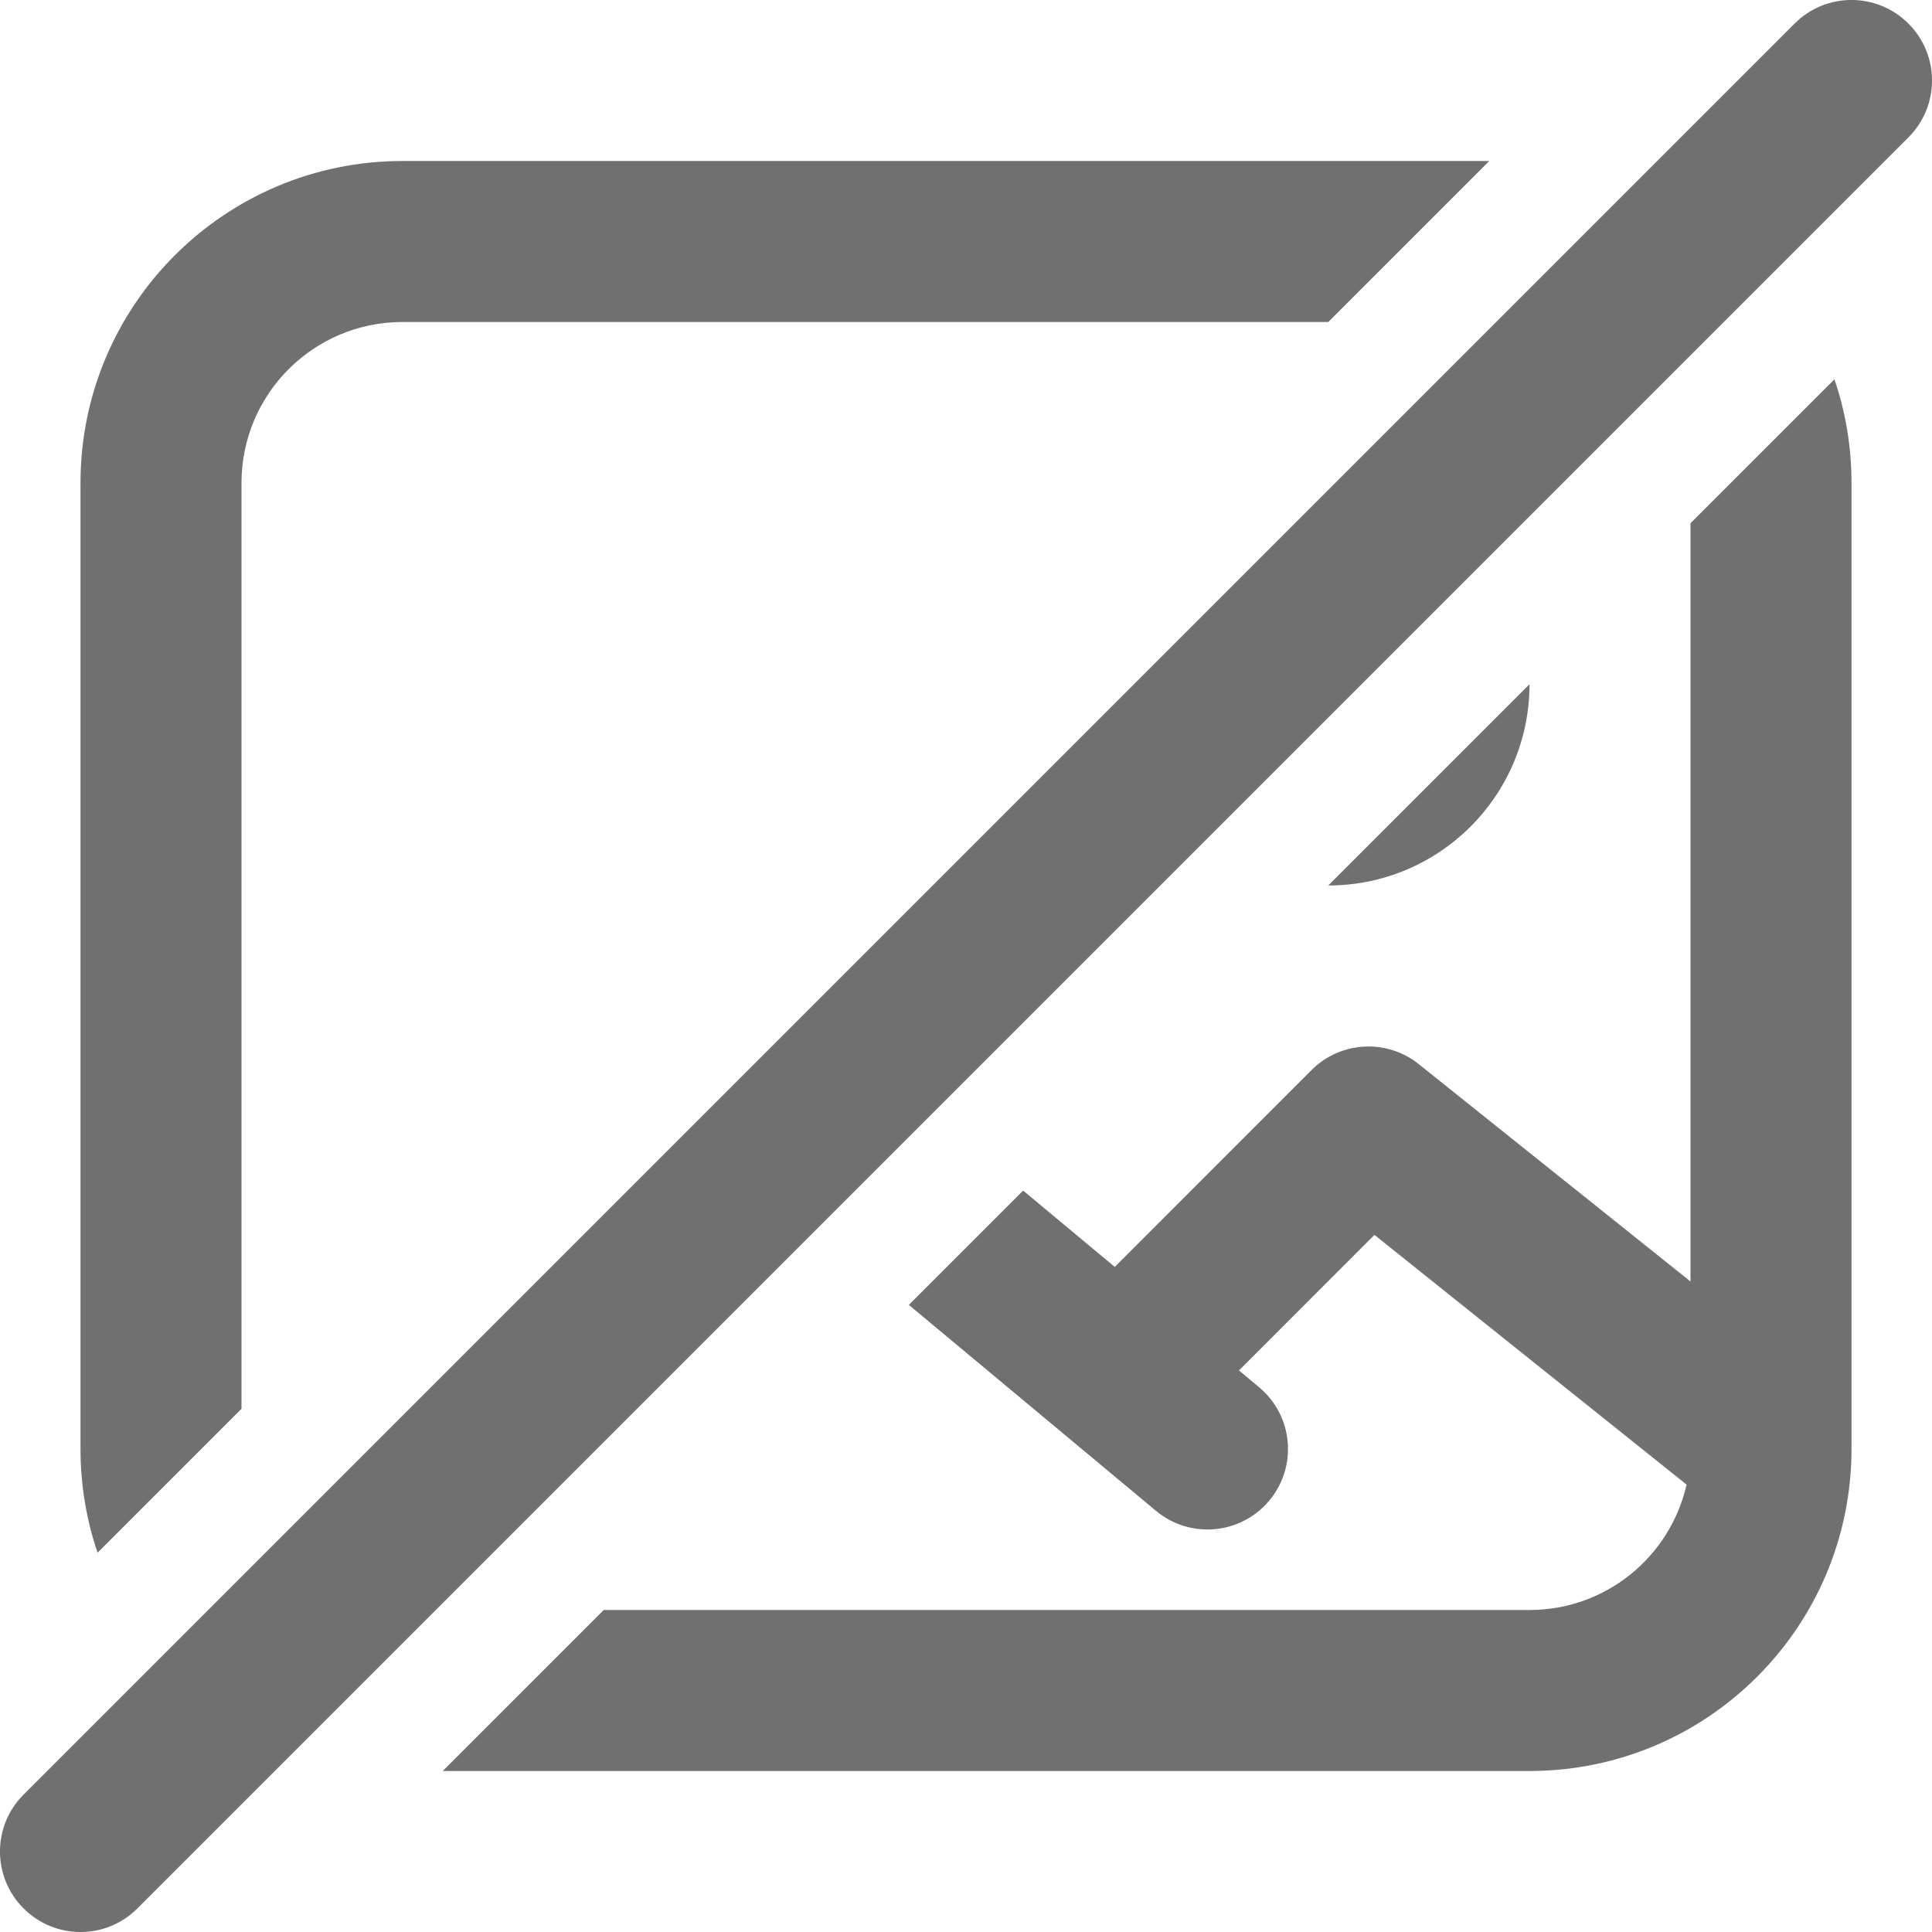 <?xml version="1.0" encoding="UTF-8"?>
<svg width="24px" height="24px" viewBox="0 0 24 24" version="1.1" xmlns="http://www.w3.org/2000/svg" xmlns:xlink="http://www.w3.org/1999/xlink">
    <!-- Generator: Sketch 48.2 (47327) - http://www.bohemiancoding.com/sketch -->
    <title>ic_image_off_light_24</title>
    <desc>Created with Sketch.</desc>
    <defs></defs>
    <g id="Symbols" stroke="none" stroke-width="1" fill="none" fill-rule="evenodd">
        <g id="ic_image_off_light_24">
            <g>
                <rect id="Rectangle-20" x="0" y="0" width="24" height="24"></rect>
                <path d="M7.5,20 L19,20 C19.953,20 20.75,19.334 20.951,18.442 L17.074,15.34 L15.391,17.024 L15.64,17.232 C16.064,17.585 16.122,18.216 15.768,18.64 C15.415,19.064 14.784,19.122 14.36,18.768 L11.29,16.21 L12.71,14.79 L13.848,15.738 L16.284,13.301 C16.639,12.937 17.219,12.895 17.625,13.219 C17.628,13.222 17.631,13.224 17.634,13.227 L21,15.919 L21,6.5 L22.788,4.712 C22.926,5.116 23,5.549 23,6 L23,18 C23,18.001 23,18.001 23,18.001 C22.999,20.21 21.209,22 19,22 L5.5,22 L7.5,20 Z M3,17.5 L1.212,19.288 C1.075,18.884 1,18.451 1,18 L1,6 C1,3.791 2.791,2 5,2 L18.5,2 L16.5,4 L5,4 C3.895,4 3,4.895 3,6 L3,17.5 Z" id="Combined-Shape" fill="#707070" fill-rule="nonzero"></path>
                <path d="M19,8.5 C19,9.881 17.881,11 16.5,11 L19,8.5 Z" id="Combined-Shape" fill="#707070"></path>
                <path d="M22.293,0.293 L0.293,22.293 C-0.098,22.683 -0.098,23.317 0.293,23.707 C0.683,24.098 1.317,24.098 1.707,23.707 L23.707,1.707 C24.098,1.317 24.098,0.683 23.707,0.293 C23.317,-0.098 22.683,-0.098 22.293,0.293 Z" id="Line" fill="#707070" fill-rule="nonzero"></path>
            </g>
        </g>
    </g>
</svg>